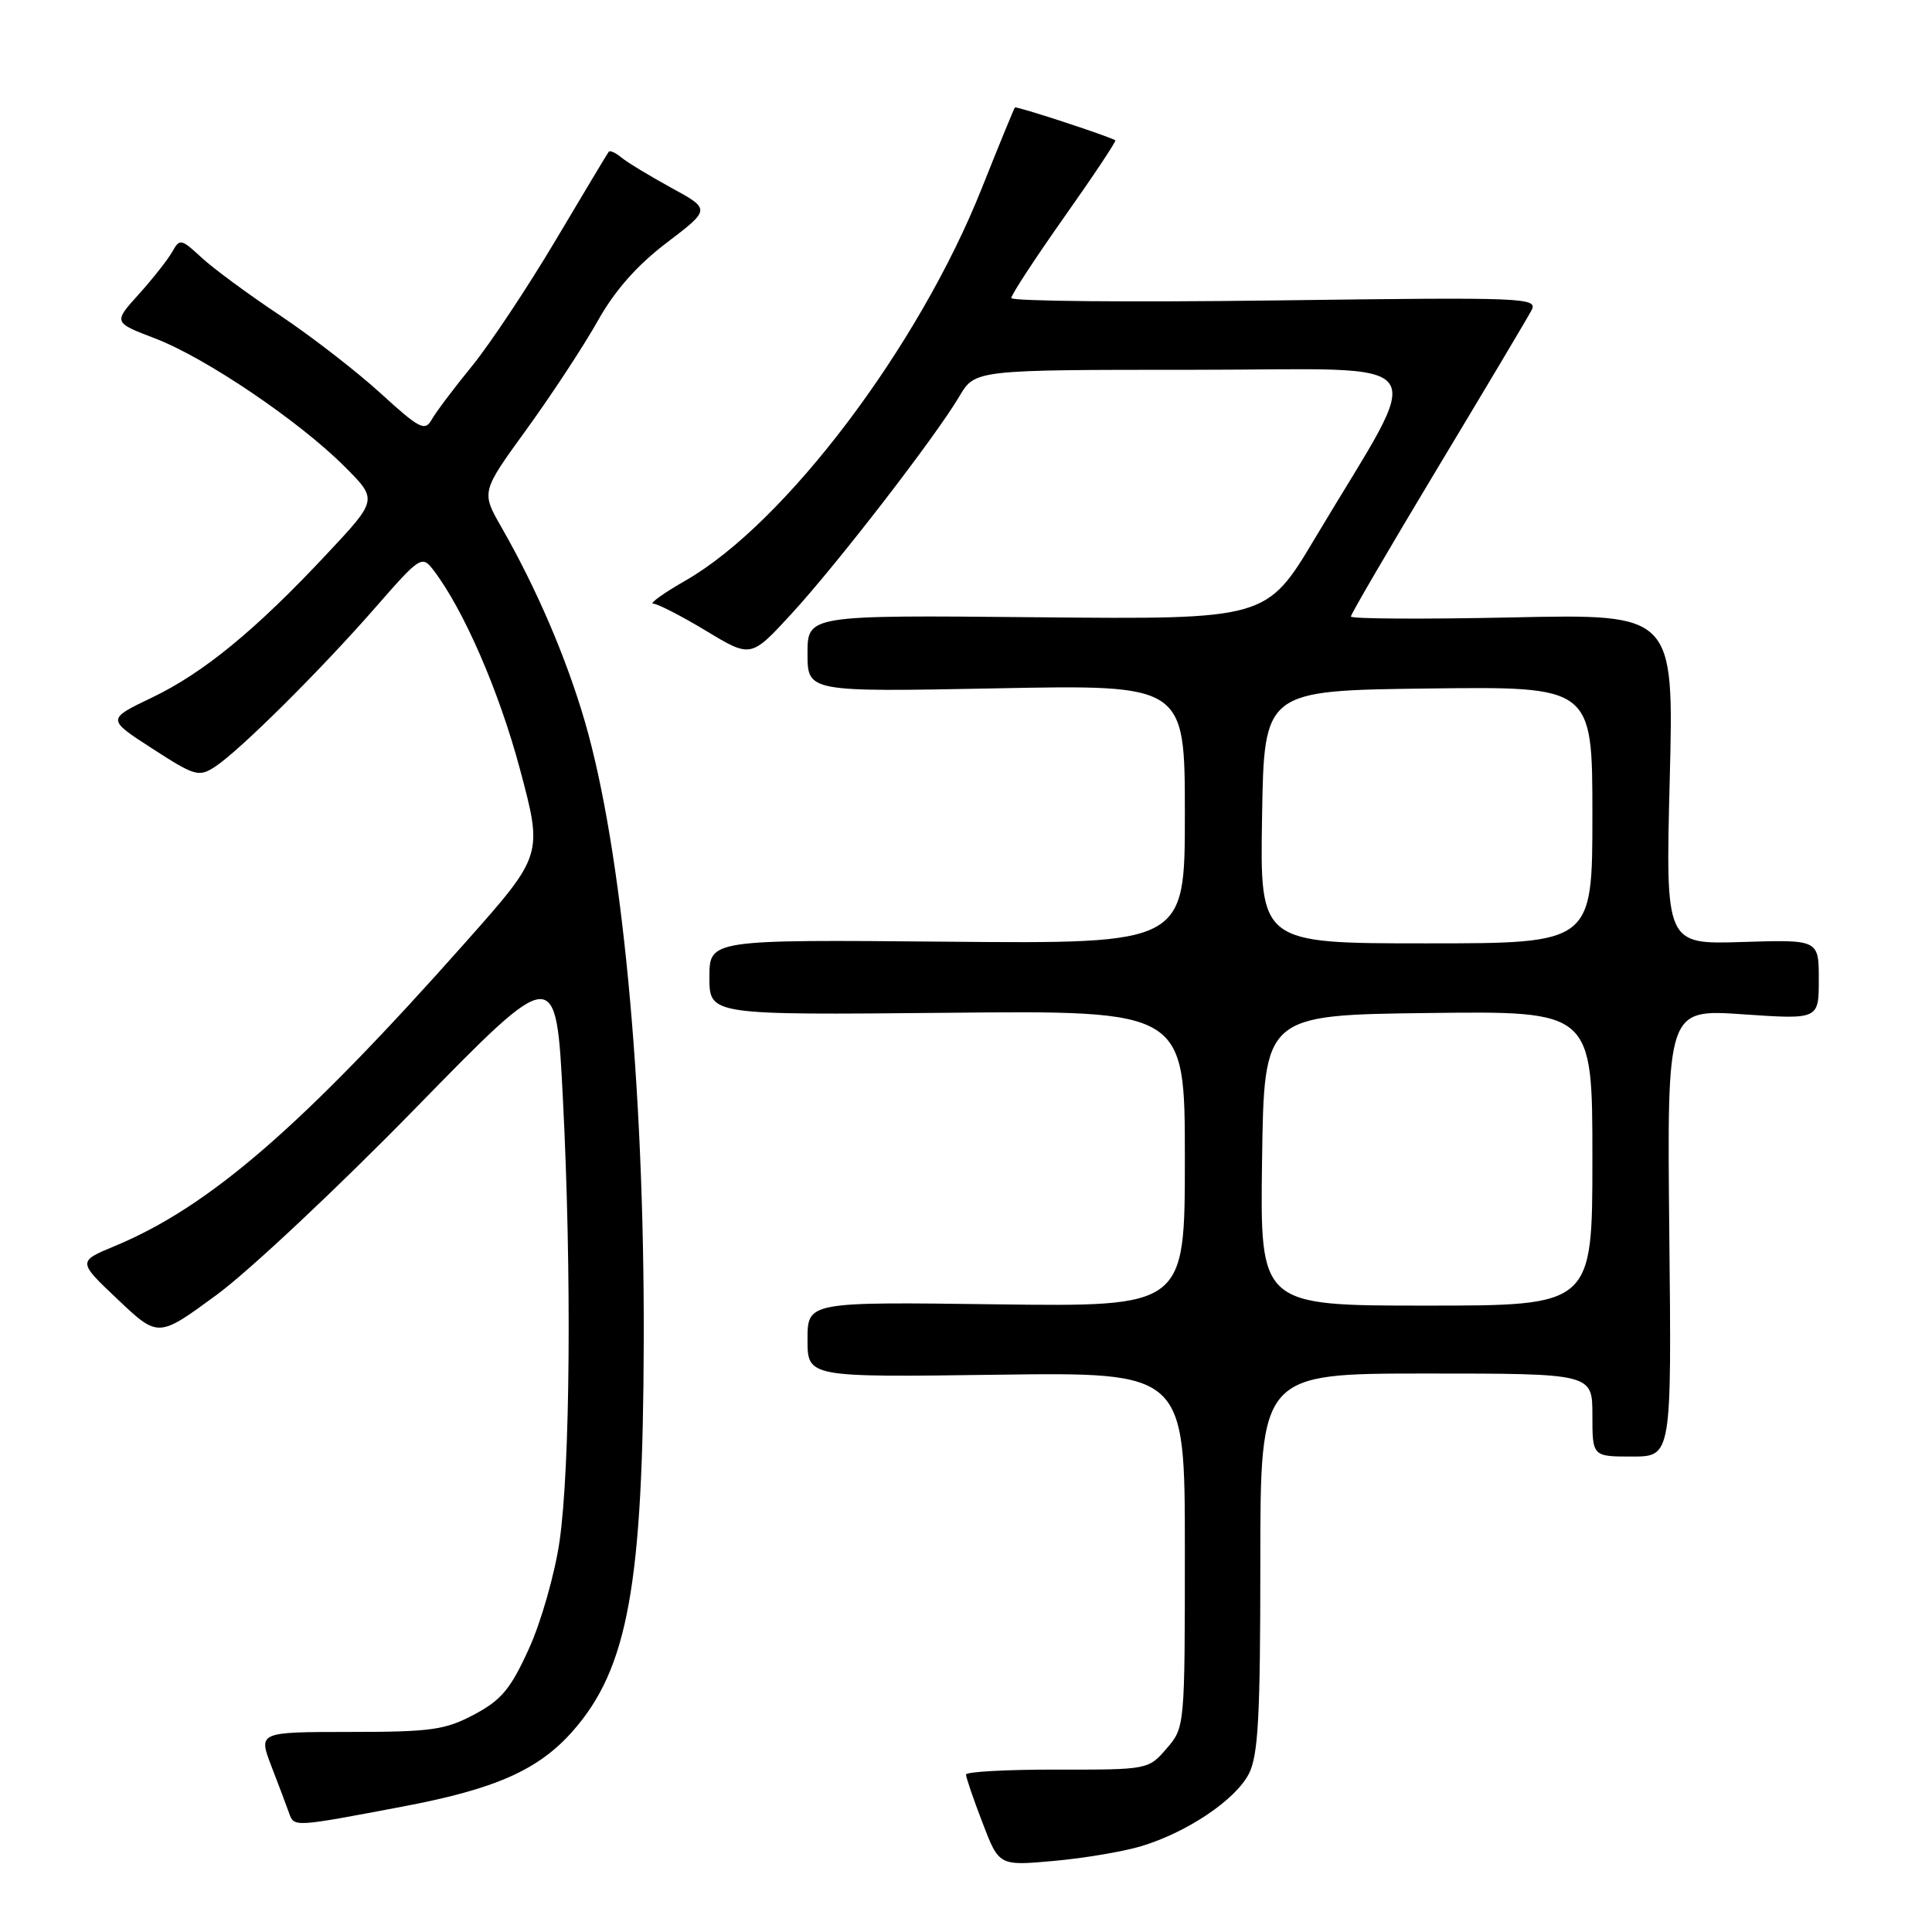 <?xml version="1.0" encoding="UTF-8" standalone="no"?>
<!DOCTYPE svg PUBLIC "-//W3C//DTD SVG 1.1//EN" "http://www.w3.org/Graphics/SVG/1.1/DTD/svg11.dtd" >
<svg xmlns="http://www.w3.org/2000/svg" xmlns:xlink="http://www.w3.org/1999/xlink" version="1.1" viewBox="0 0 256 256">
 <g >
 <path fill="currentColor"
d=" M 151.22 244.63 C 157.30 242.80 163.68 238.51 165.47 235.06 C 166.72 232.63 167.00 227.57 167.00 207.05 C 167.00 182.00 167.00 182.00 189.00 182.00 C 211.00 182.00 211.00 182.00 211.00 187.50 C 211.00 193.00 211.00 193.00 216.25 193.00 C 221.50 193.00 221.50 193.00 221.19 163.35 C 220.89 133.71 220.89 133.71 230.94 134.40 C 241.00 135.09 241.00 135.09 241.00 129.80 C 241.00 124.50 241.00 124.50 230.85 124.82 C 220.69 125.14 220.69 125.14 221.25 103.25 C 221.80 81.35 221.80 81.35 200.40 81.81 C 188.63 82.06 179.00 82.01 179.00 81.69 C 179.00 81.38 184.16 72.54 190.47 62.05 C 196.78 51.56 202.38 42.16 202.91 41.16 C 203.84 39.43 202.41 39.37 168.94 39.81 C 149.72 40.06 134.00 39.92 134.00 39.49 C 134.00 39.06 137.17 34.22 141.04 28.73 C 144.92 23.24 147.95 18.68 147.79 18.59 C 146.61 17.94 134.65 14.03 134.48 14.24 C 134.36 14.38 132.37 19.22 130.07 25.00 C 121.73 45.95 104.05 69.34 90.86 76.91 C 87.91 78.60 85.98 79.99 86.56 79.99 C 87.14 80.00 90.29 81.62 93.56 83.59 C 99.50 87.18 99.50 87.18 104.87 81.34 C 110.93 74.75 123.98 57.84 127.12 52.52 C 129.20 49.00 129.20 49.00 158.17 49.00 C 190.98 49.00 189.11 46.40 174.26 71.29 C 167.82 82.08 167.82 82.08 137.41 81.79 C 107.00 81.50 107.00 81.50 107.00 86.59 C 107.00 91.69 107.00 91.69 132.00 91.21 C 157.00 90.72 157.00 90.72 157.00 107.89 C 157.00 125.06 157.00 125.06 125.50 124.78 C 94.00 124.50 94.00 124.50 94.00 129.50 C 94.00 134.50 94.00 134.50 125.50 134.20 C 157.00 133.89 157.00 133.89 157.00 153.52 C 157.00 173.15 157.00 173.15 132.00 172.83 C 107.00 172.50 107.00 172.50 107.00 177.50 C 107.00 182.50 107.00 182.50 132.00 182.16 C 157.00 181.82 157.00 181.82 157.00 205.35 C 157.00 228.81 156.99 228.90 154.58 231.69 C 152.18 234.48 152.09 234.50 140.08 234.48 C 133.44 234.47 128.00 234.76 128.00 235.14 C 128.00 235.51 128.98 238.39 130.19 241.53 C 132.37 247.24 132.37 247.24 139.66 246.58 C 143.66 246.22 148.87 245.34 151.22 244.63 Z  M 53.35 239.38 C 65.65 237.06 71.38 234.52 75.91 229.36 C 83.21 221.08 85.22 209.95 85.30 177.50 C 85.38 143.74 82.42 112.57 77.52 95.69 C 75.07 87.24 71.09 77.96 66.43 69.84 C 63.76 65.17 63.76 65.17 69.81 56.84 C 73.13 52.25 77.36 45.81 79.20 42.53 C 81.47 38.48 84.42 35.14 88.36 32.15 C 94.16 27.73 94.16 27.73 88.96 24.89 C 86.10 23.32 83.12 21.52 82.35 20.88 C 81.58 20.24 80.82 19.89 80.66 20.11 C 80.49 20.32 77.33 25.60 73.62 31.84 C 69.91 38.08 64.92 45.59 62.53 48.52 C 60.13 51.46 57.73 54.65 57.19 55.62 C 56.31 57.19 55.56 56.80 50.42 52.10 C 47.24 49.20 41.23 44.55 37.07 41.77 C 32.91 39.00 28.23 35.55 26.68 34.11 C 23.99 31.62 23.81 31.59 22.81 33.39 C 22.22 34.42 20.23 36.95 18.38 39.00 C 15.01 42.73 15.01 42.73 20.59 44.86 C 27.26 47.42 39.61 55.77 45.67 61.83 C 50.05 66.21 50.05 66.21 43.36 73.35 C 33.88 83.49 26.96 89.17 20.10 92.45 C 14.15 95.30 14.15 95.30 20.18 99.19 C 25.84 102.85 26.35 103.00 28.52 101.58 C 31.75 99.46 42.49 88.80 49.74 80.50 C 55.65 73.73 55.91 73.57 57.40 75.50 C 61.40 80.70 66.12 91.54 68.89 101.90 C 71.94 113.30 71.94 113.30 61.72 124.82 C 40.03 149.26 27.77 159.88 15.23 165.10 C 10.28 167.15 10.28 167.15 15.63 172.21 C 20.97 177.26 20.97 177.26 28.74 171.55 C 33.01 168.41 44.87 157.28 55.09 146.81 C 73.68 127.78 73.68 127.78 74.59 145.64 C 75.76 168.60 75.56 194.39 74.14 204.25 C 73.52 208.51 71.71 214.89 70.10 218.43 C 67.68 223.77 66.45 225.26 62.84 227.18 C 58.99 229.23 57.12 229.49 46.36 229.49 C 34.23 229.50 34.23 229.50 35.95 234.00 C 36.91 236.47 37.96 239.28 38.30 240.23 C 38.98 242.12 38.83 242.13 53.35 239.38 Z  M 167.23 153.75 C 167.50 134.50 167.50 134.50 189.25 134.23 C 211.00 133.96 211.00 133.96 211.00 153.48 C 211.00 173.00 211.00 173.00 188.98 173.00 C 166.96 173.00 166.96 173.00 167.23 153.75 Z  M 167.23 108.25 C 167.50 91.50 167.50 91.50 189.25 91.23 C 211.00 90.96 211.00 90.96 211.00 107.98 C 211.00 125.00 211.00 125.00 188.98 125.00 C 166.95 125.00 166.95 125.00 167.23 108.25 Z "/>
</g>
</svg>